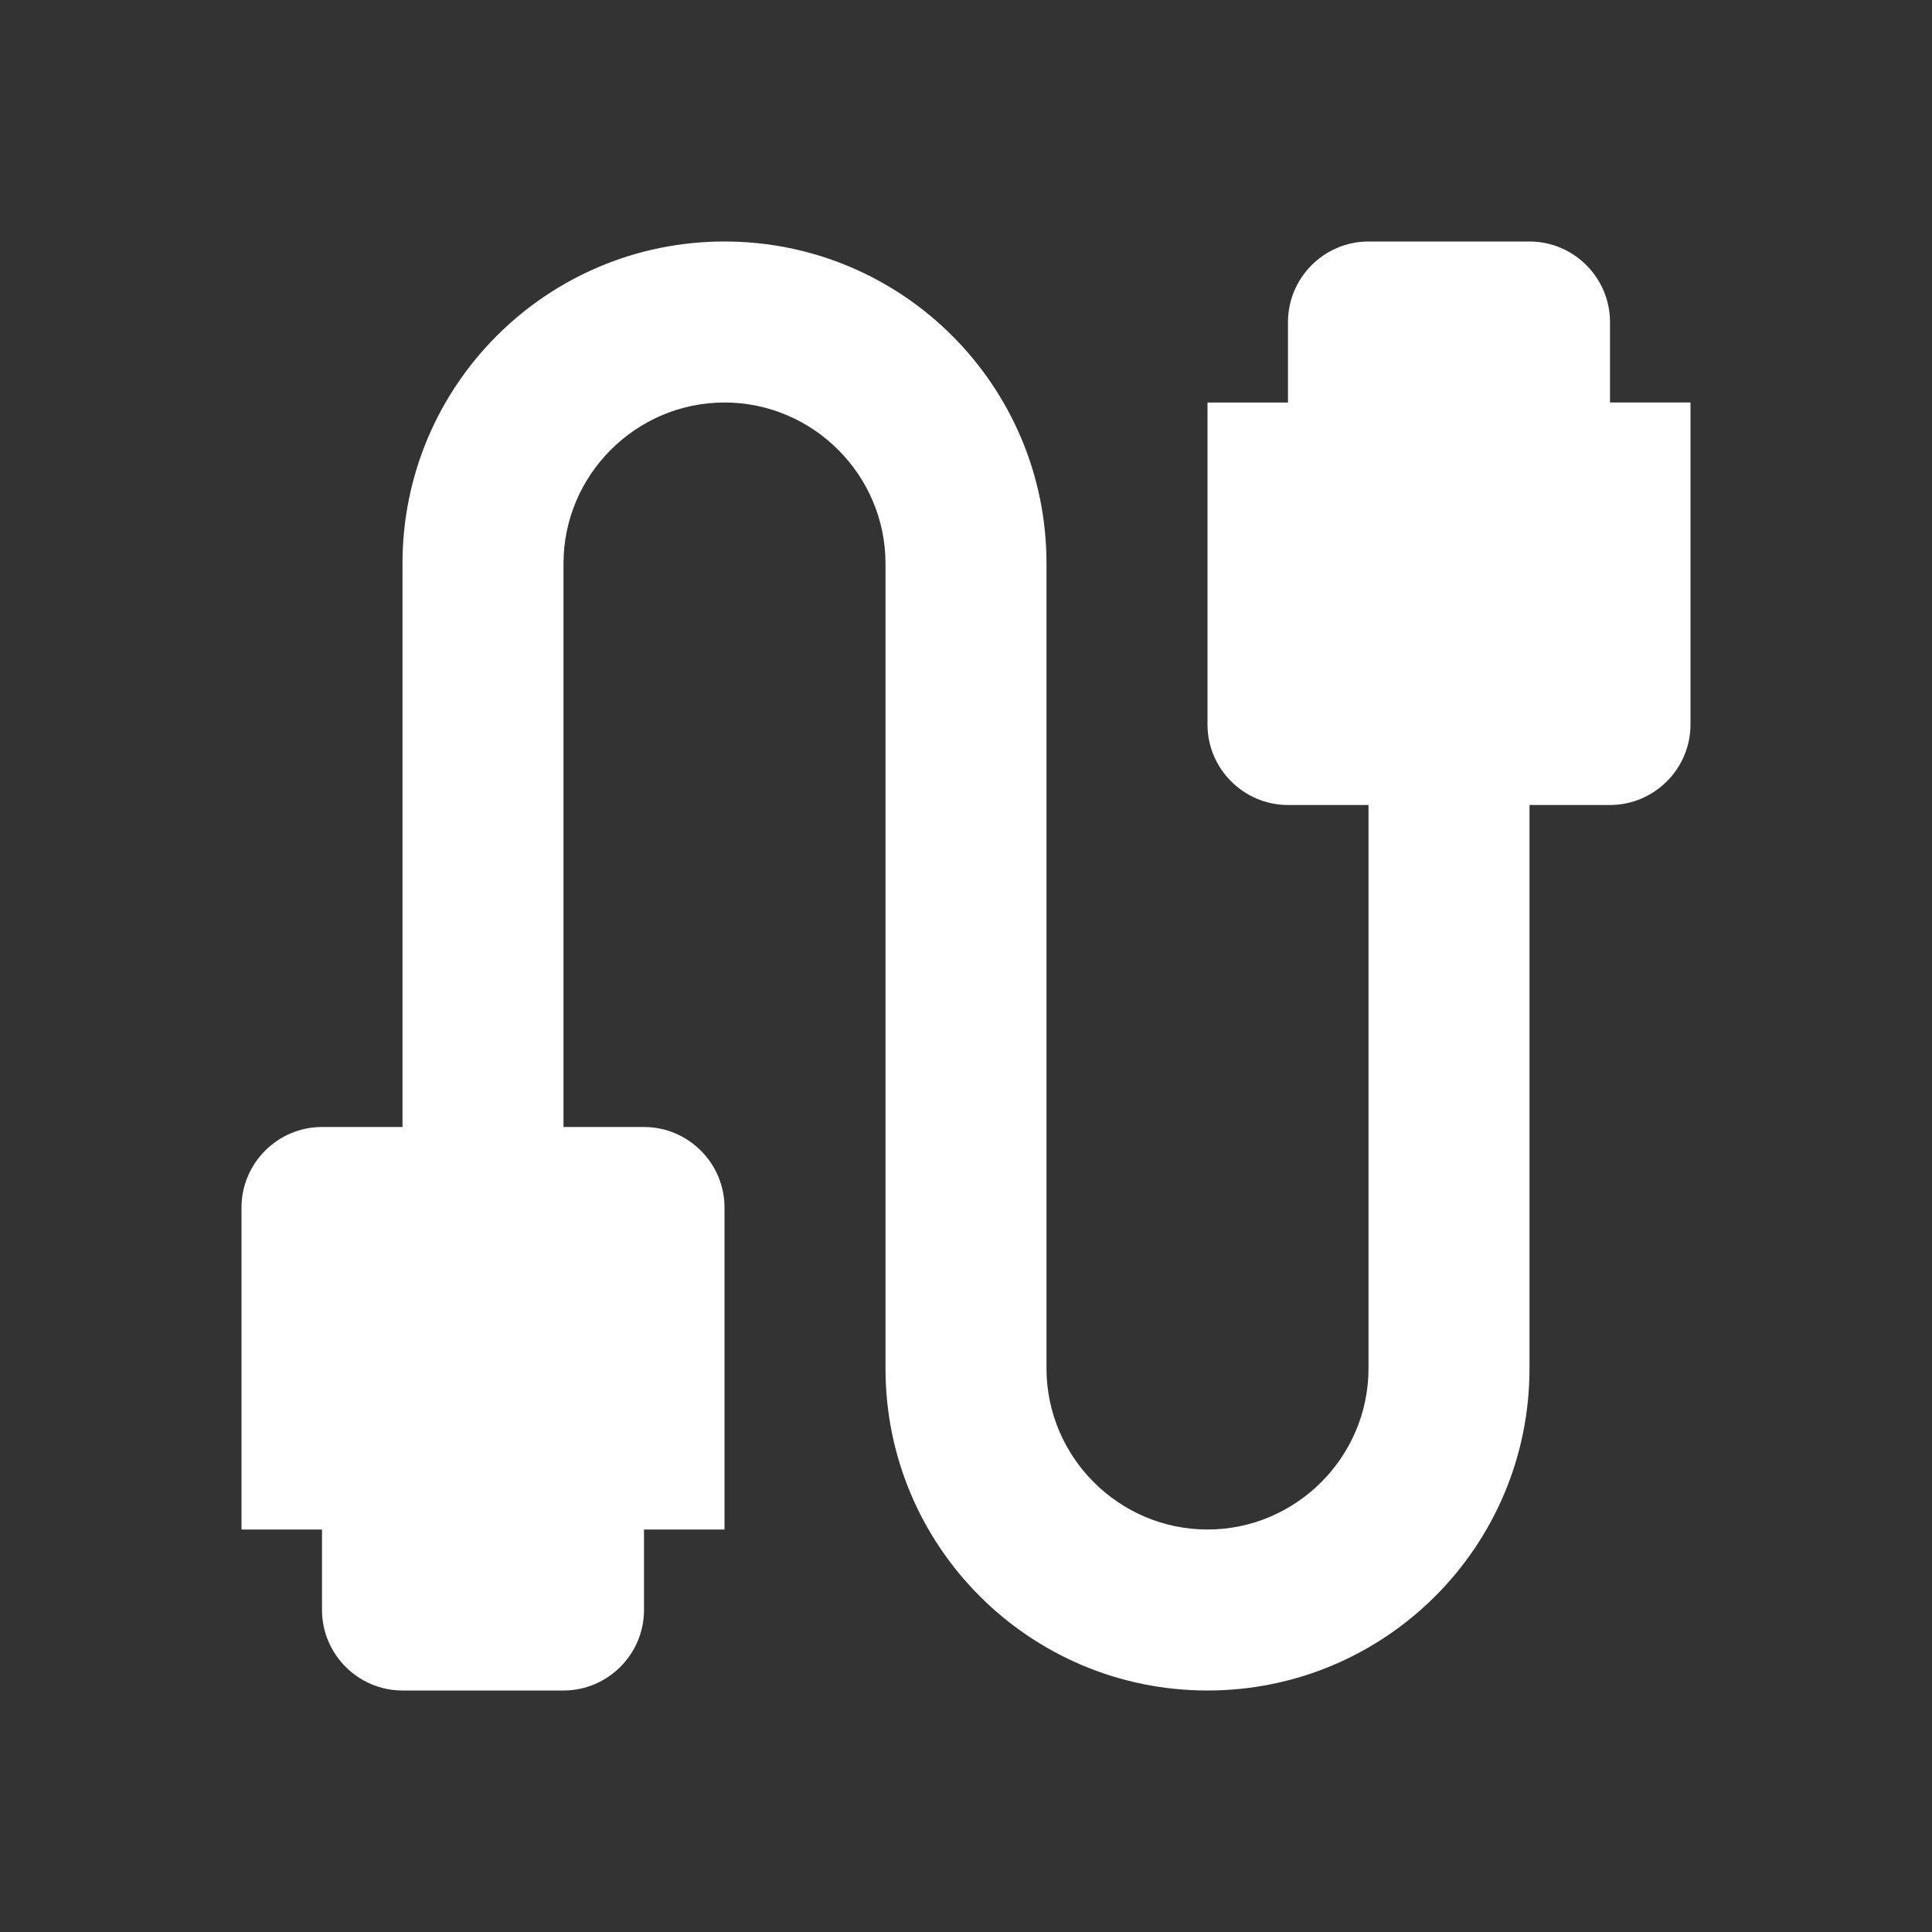 <svg xmlns="http://www.w3.org/2000/svg" enable-background="new 0 0 24 24" viewBox="0 0 24 24">
    <rect x="0" y="0" width="24" height="24" fill="#333333" stroke="none"/>
    <defs>
        <style>
            .icon-bg {
                fill: #FFFFFF;
            }
        </style>
    </defs>
    <path d="M0,0h24v24H0V0z" fill="none" />
    <path class="icon-bg"
        d="M20,5V4c0-0.55-0.45-1-1-1h-2c-0.55,0-1,0.45-1,1v1h-1v4c0,0.55,0.45,1,1,1h1v7c0,1.1-0.9,2-2,2s-2-0.9-2-2V7 c0-2.21-1.79-4-4-4S5,4.79,5,7v7H4c-0.55,0-1,0.45-1,1v4h1v1c0,0.55,0.45,1,1,1h2c0.55,0,1-0.45,1-1v-1h1v-4c0-0.55-0.45-1-1-1H7 V7c0-1.1,0.9-2,2-2s2,0.9,2,2v10c0,2.21,1.79,4,4,4s4-1.79,4-4v-7h1c0.55,0,1-0.45,1-1V5H20z" />
</svg>